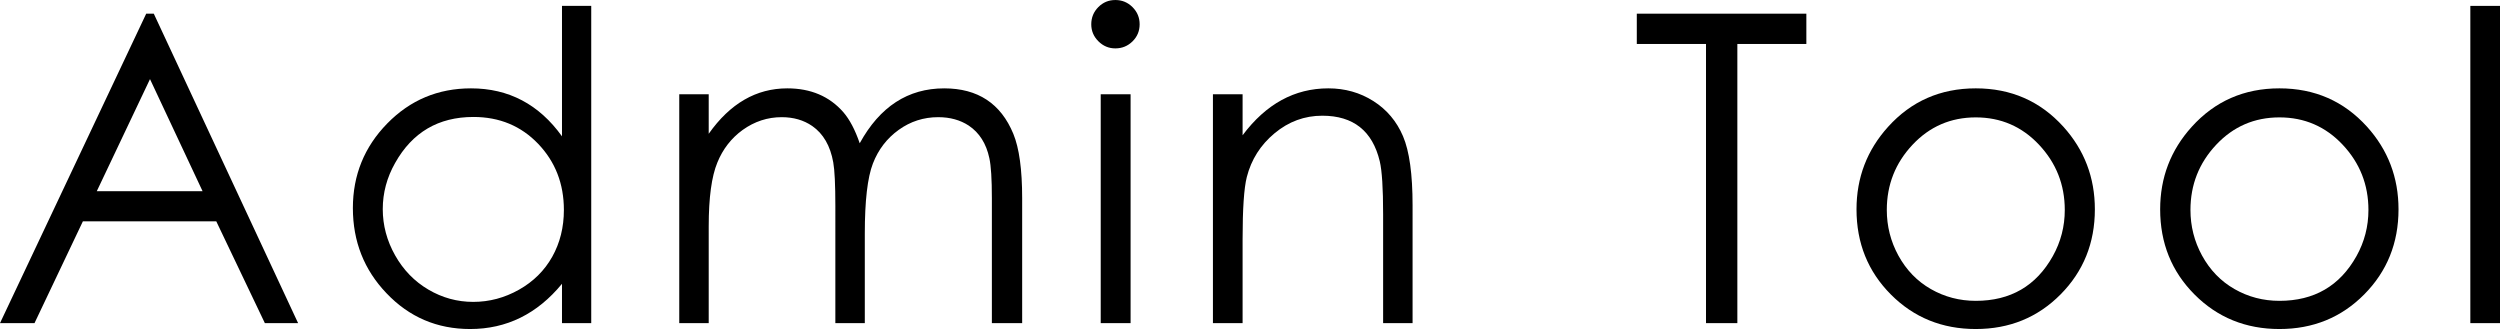 <?xml version="1.0" encoding="utf-8"?>
<!-- Generator: Adobe Illustrator 16.0.0, SVG Export Plug-In . SVG Version: 6.00 Build 0)  -->
<!DOCTYPE svg PUBLIC "-//W3C//DTD SVG 1.1//EN" "http://www.w3.org/Graphics/SVG/1.1/DTD/svg11.dtd">
<svg version="1.1" id="レイヤー_1" xmlns="http://www.w3.org/2000/svg" xmlns:xlink="http://www.w3.org/1999/xlink" x="0px"
	 y="0px" width="580.254px" height="76.367px" viewBox="85.893 9.5 580.254 76.367"
	 enable-background="new 85.893 9.5 580.254 76.367" xml:space="preserve">
<g>
	<path d="M155.082,84.5h-7.715l-11.279-23.633h-30.957L93.901,84.5h-8.008l33.936-71.826h1.758L155.082,84.5z M132.914,53.885
		l-12.207-26.025l-12.354,26.025H132.914z"/>
	<path d="M223.119,84.5h-6.787v-9.131c-5.756,6.999-12.862,10.498-21.316,10.498c-7.675,0-14.146-2.767-19.414-8.301
		c-5.203-5.436-7.805-12.027-7.805-19.775c0-7.649,2.658-14.192,7.975-19.629c5.317-5.436,11.796-8.154,19.439-8.154
		c8.748,0,15.788,3.711,21.121,11.133V10.867h6.787V84.5z M216.772,58.23c0-6.073-1.99-11.188-5.968-15.346
		c-3.979-4.157-8.988-6.236-15.028-6.236c-8.119,0-14.176,3.557-18.171,10.669c-1.917,3.378-2.874,6.95-2.874,10.718
		s0.958,7.349,2.874,10.742c1.916,3.395,4.489,6.041,7.721,7.941c3.232,1.9,6.699,2.85,10.401,2.85
		c3.734,0,7.274-0.941,10.619-2.825s5.919-4.434,7.722-7.648C215.87,65.88,216.772,62.258,216.772,58.23z"/>
	<path d="M323.139,84.5h-7.031V55.525c0-4.454-0.195-7.56-0.586-9.316c-0.716-3.381-2.312-5.902-4.785-7.561
		c-1.986-1.3-4.346-1.951-7.08-1.951c-3.386,0-6.445,0.984-9.18,2.951c-2.734,1.967-4.729,4.569-5.981,7.805
		c-1.253,3.236-1.88,8.658-1.88,16.268V84.5h-6.836V57.33c0-4.975-0.163-8.357-0.488-10.146c-0.684-3.837-2.312-6.65-4.883-8.439
		c-1.986-1.366-4.346-2.048-7.08-2.048c-3.288,0-6.315,0.992-9.082,2.976c-2.637,1.918-4.59,4.438-5.859,7.561
		c-1.335,3.22-2.002,8.146-2.002,14.78V84.5h-6.836V31.375h6.836v9.18c4.953-7.031,11.031-10.547,18.234-10.547
		c5.442,0,9.776,1.839,13.002,5.518c1.467,1.693,2.738,4.102,3.813,7.227c4.662-8.496,11.198-12.744,19.61-12.744
		c7.791,0,13.138,3.516,16.04,10.547c1.369,3.32,2.054,8.301,2.054,14.941V84.5z"/>
	<path d="M350.405,15.14c0,1.557-0.552,2.877-1.653,3.963c-1.102,1.085-2.431,1.628-3.986,1.628c-1.523,0-2.836-0.551-3.938-1.652
		c-1.102-1.102-1.652-2.415-1.652-3.938c0-1.556,0.542-2.885,1.628-3.986c1.086-1.102,2.406-1.653,3.963-1.653
		c1.556,0,2.885,0.552,3.986,1.653S350.405,13.584,350.405,15.14z M348.305,84.5h-6.934V31.375h6.934V84.5z"/>
	<path d="M413.754,84.5h-6.836V59.184c0-5.982-0.26-10.064-0.779-12.243c-1.688-7.056-6.134-10.585-13.339-10.585
		c-4.121,0-7.813,1.358-11.075,4.073s-5.412,6.105-6.45,10.17c-0.649,2.569-0.974,7.382-0.974,14.438V84.5h-6.885V31.375h6.885
		v9.521c5.429-7.259,12.063-10.889,19.897-10.889c3.868,0,7.354,0.985,10.46,2.954c3.105,1.97,5.396,4.688,6.876,8.154
		s2.22,8.813,2.22,16.04V84.5z"/>
	<path d="M505.151,19.705h-16.016V84.5h-7.275V19.705h-16.064v-7.031h39.355V19.705z"/>
	<path d="M572.114,58.084c0,7.813-2.653,14.396-7.959,19.751c-5.307,5.354-11.865,8.032-19.678,8.032s-14.38-2.669-19.702-8.008
		c-5.322-5.338-7.983-11.93-7.983-19.775c0-7.356,2.441-13.737,7.324-19.141c5.371-5.957,12.158-8.936,20.361-8.936
		c8.17,0,14.941,2.962,20.313,8.887C569.672,44.298,572.114,50.695,572.114,58.084z M565.131,58.229
		c0-5.845-1.99-10.887-5.968-15.126c-3.978-4.238-8.874-6.357-14.687-6.357c-5.813,0-10.709,2.12-14.688,6.357
		c-3.978,4.239-5.967,9.281-5.967,15.126c0,3.768,0.893,7.292,2.68,10.572c1.851,3.378,4.367,5.976,7.55,7.794
		c3.183,1.819,6.657,2.729,10.425,2.729c8.054,0,14.013-3.459,17.878-10.377C564.205,65.635,565.131,62.063,565.131,58.229z"/>
	<path d="M642.592,58.084c0,7.813-2.653,14.396-7.959,19.751c-5.307,5.354-11.865,8.032-19.678,8.032s-14.38-2.669-19.702-8.008
		c-5.322-5.338-7.983-11.93-7.983-19.775c0-7.356,2.441-13.737,7.324-19.141c5.371-5.957,12.158-8.936,20.361-8.936
		c8.17,0,14.941,2.962,20.313,8.887C640.151,44.298,642.592,50.695,642.592,58.084z M635.61,58.229
		c0-5.845-1.99-10.887-5.968-15.126c-3.978-4.238-8.874-6.357-14.687-6.357c-5.813,0-10.709,2.12-14.688,6.357
		c-3.978,4.239-5.967,9.281-5.967,15.126c0,3.768,0.893,7.292,2.68,10.572c1.851,3.378,4.367,5.976,7.55,7.794
		c3.183,1.819,6.657,2.729,10.425,2.729c8.054,0,14.013-3.459,17.878-10.377C634.684,65.635,635.61,62.063,635.61,58.229z"/>
	<path d="M666.147,84.5h-6.885V10.867h6.885V84.5z"/>
</g>
</svg>
